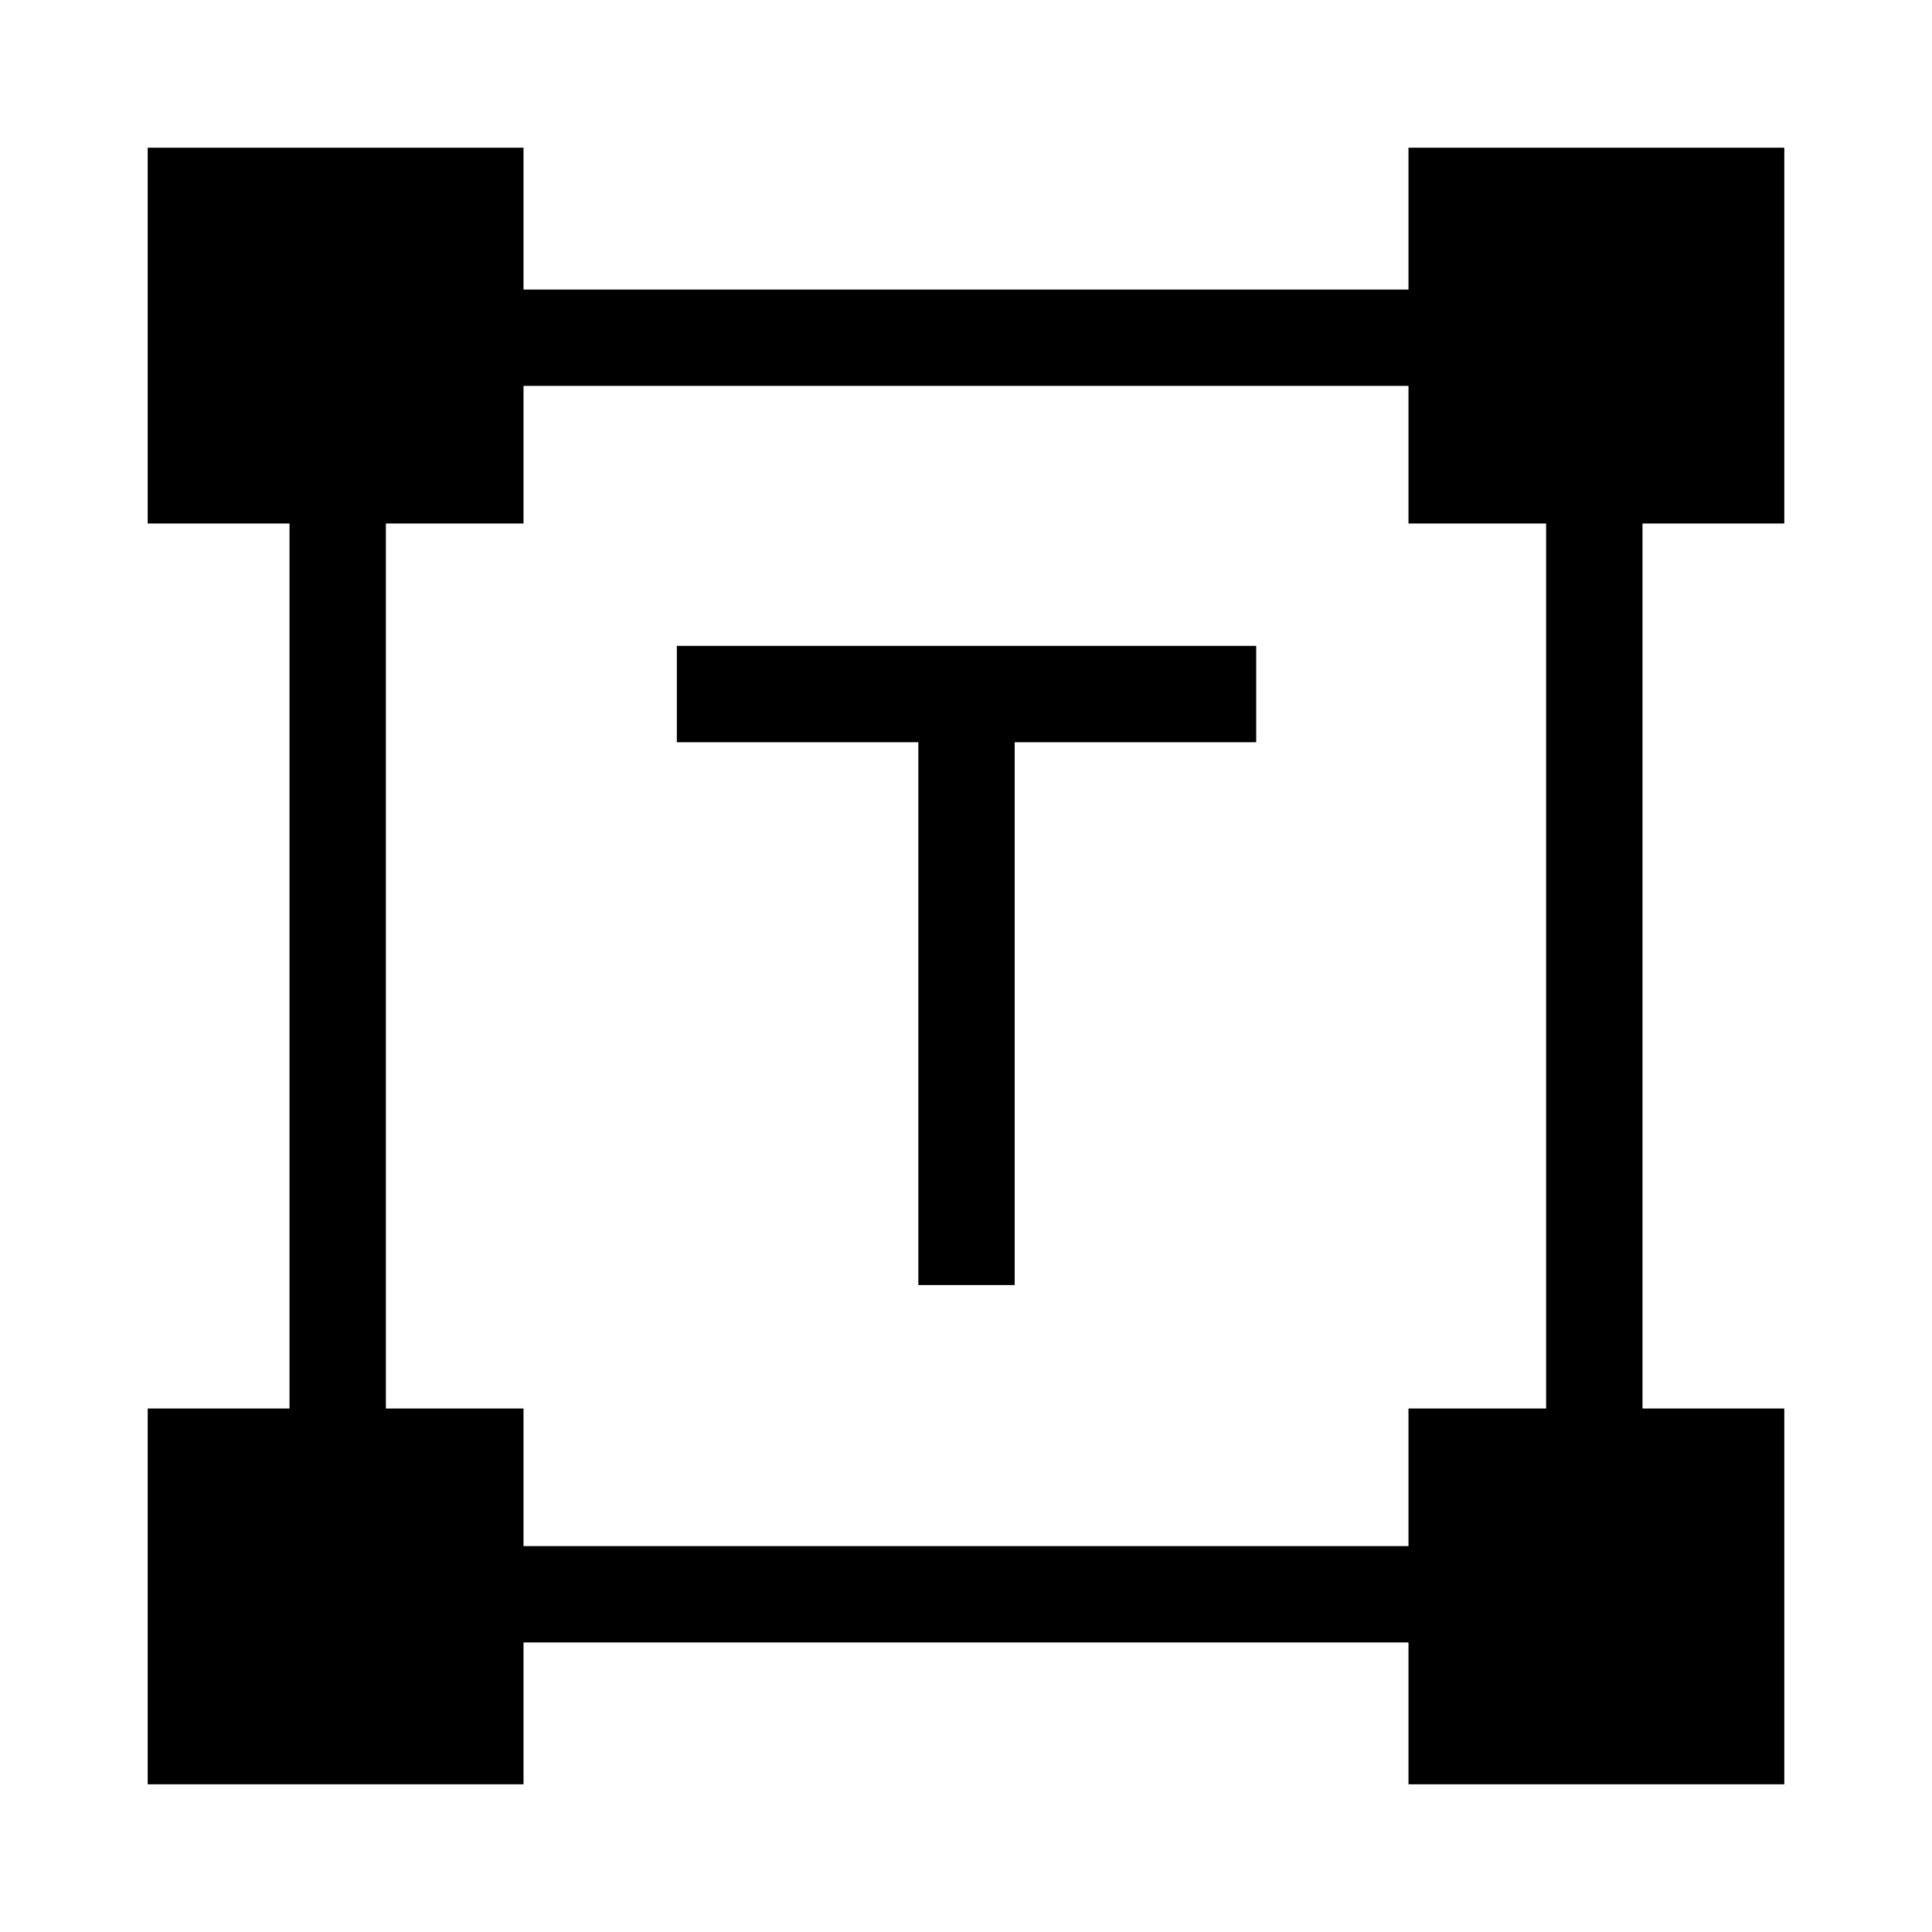 <svg xmlns="http://www.w3.org/2000/svg" height="40" viewBox="0 -960 960 960" width="40"><path d="M456.32-321.45v-269.74h-120v-47.89H624.2v47.89h-120v269.74h-47.88ZM73.39-73.39v-186.74h70.47v-439.74H73.39v-186.74h186.74v70.47h439.74v-70.47h186.74v186.74h-70.47v439.74h70.47v186.74H699.87v-70.47H260.13v70.47H73.39Zm186.74-118.35h439.74v-68.39h68.39v-439.74h-68.39v-68.39H260.13v68.39h-68.39v439.74h68.39v68.39Z"/></svg>